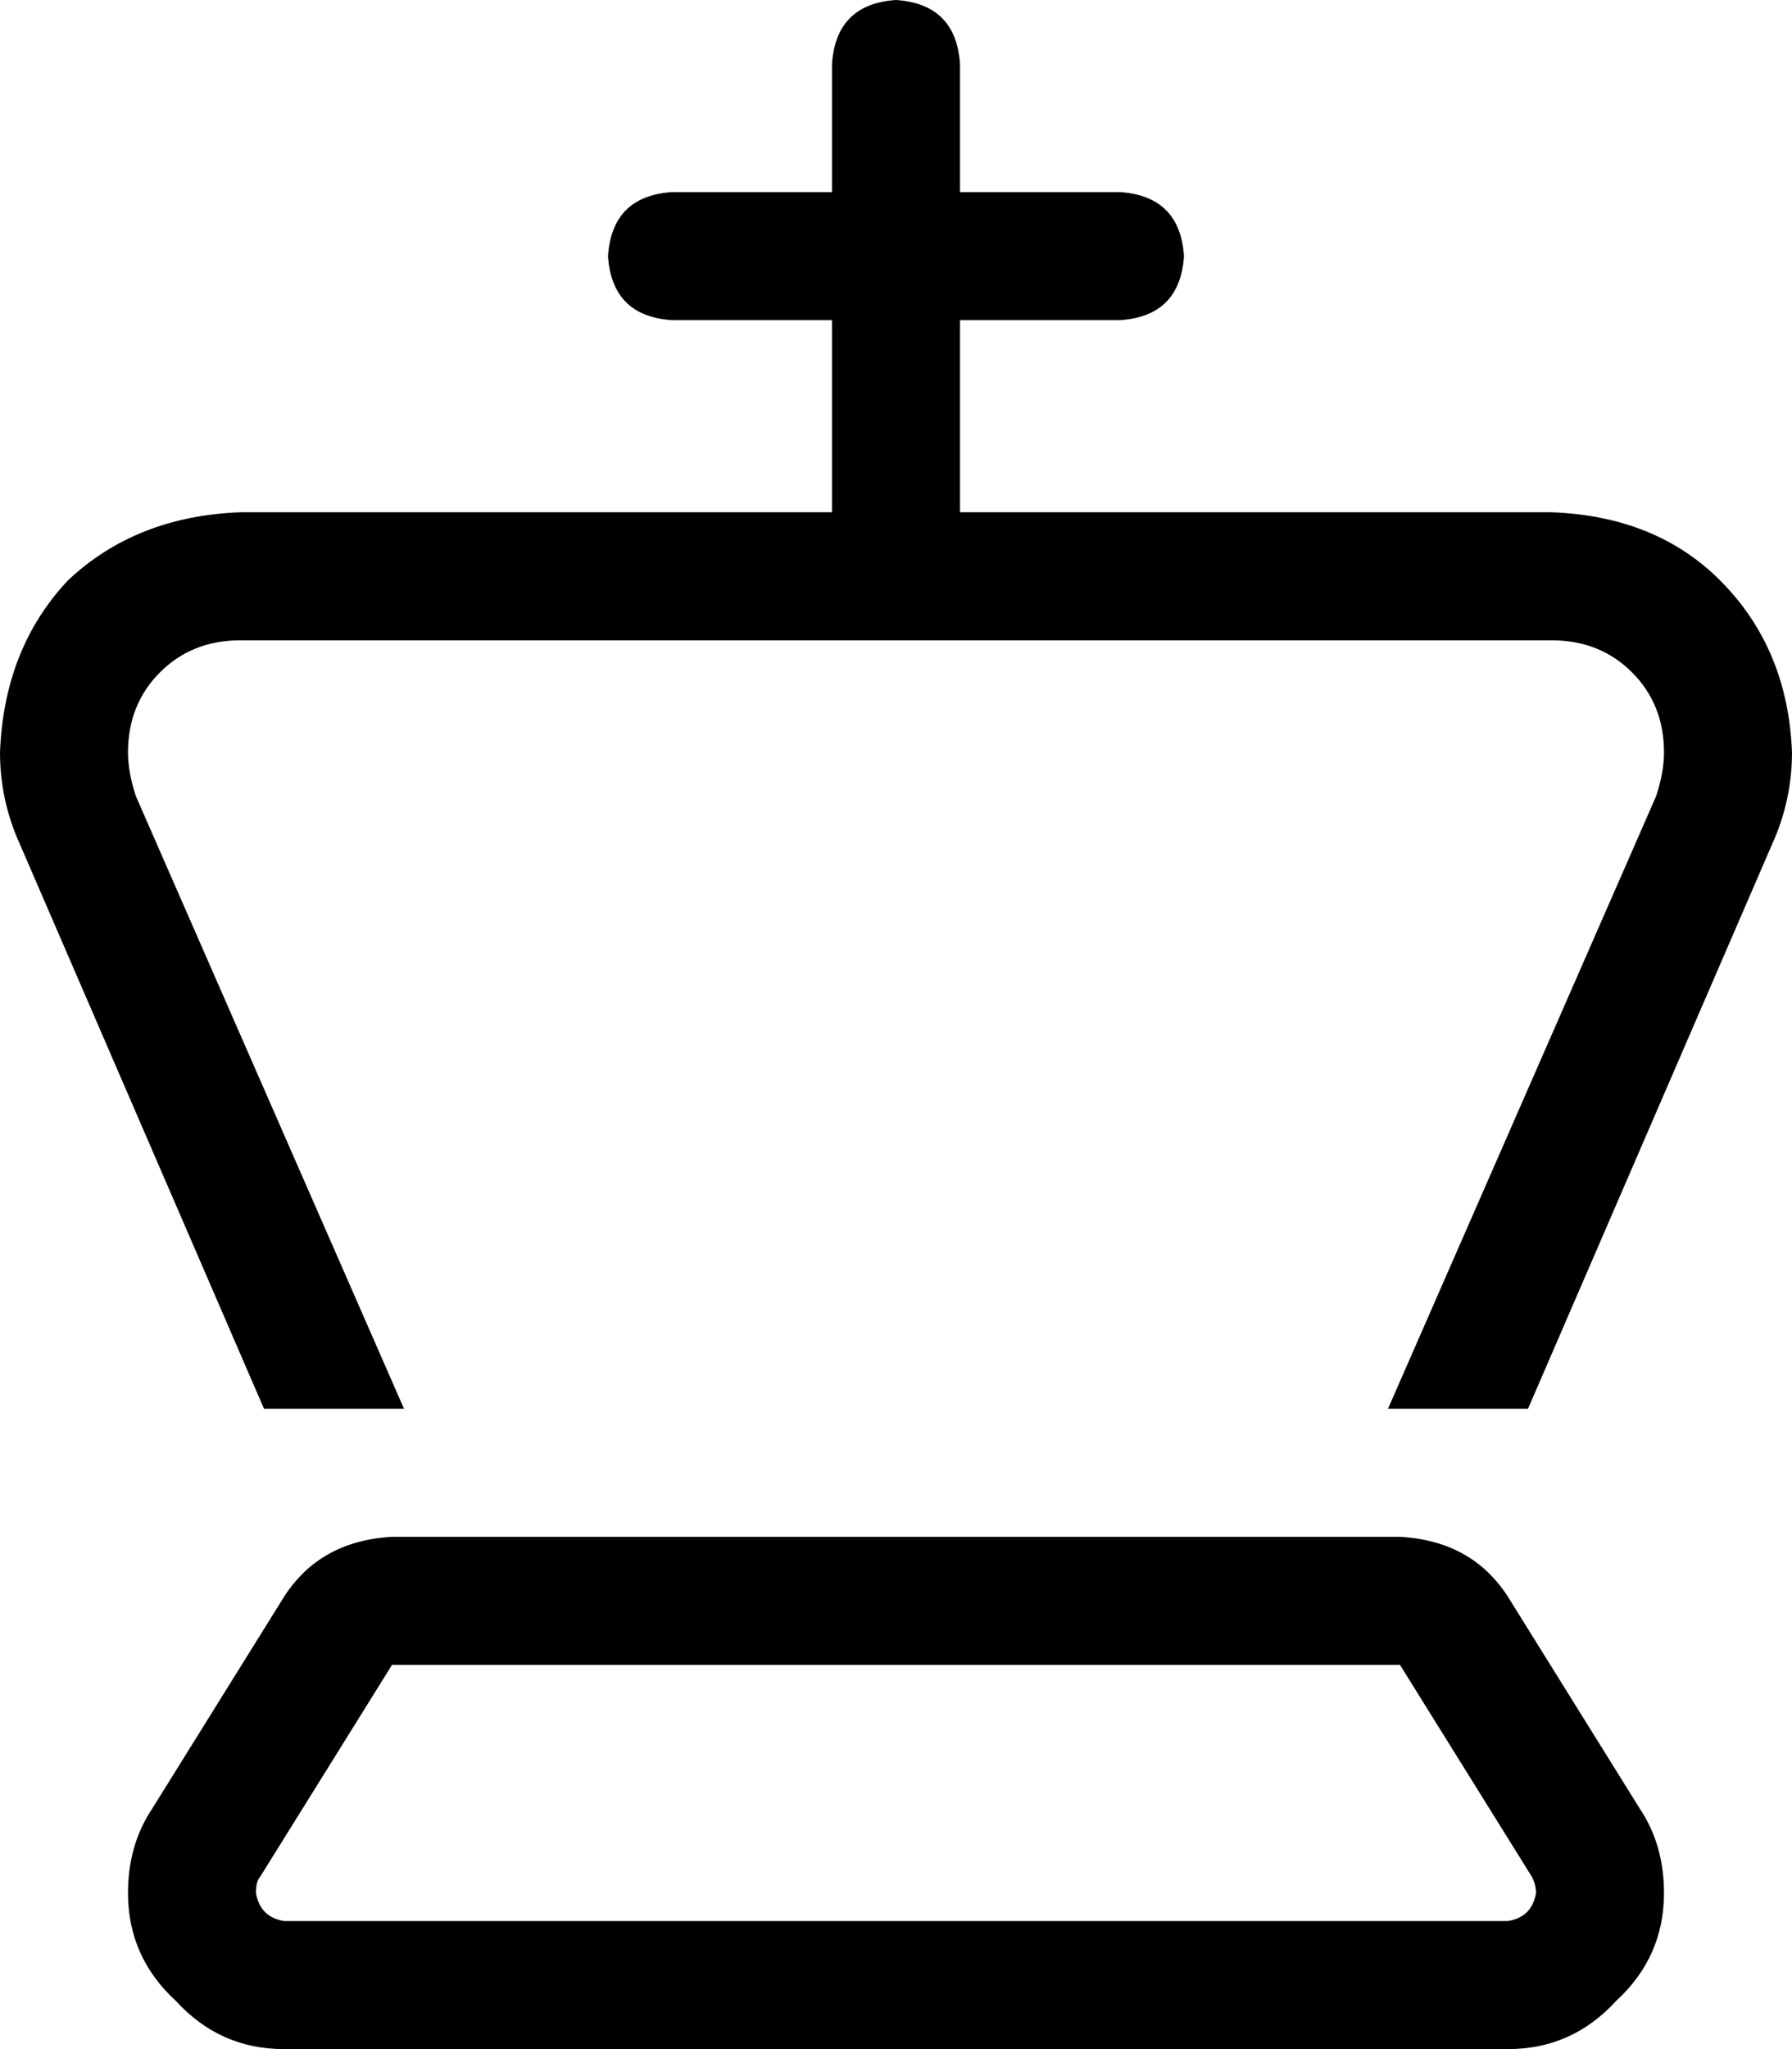 <svg viewBox="0 0 448 512">
  <path
    d="M 240 16 Q 239 1 224 0 Q 209 1 208 16 L 208 48 L 168 48 Q 153 49 152 64 Q 153 79 168 80 L 208 80 L 208 128 L 60 128 Q 34 129 17 145 Q 1 162 0 188 Q 0 200 5 211 L 66 352 L 101 352 L 34 199 Q 32 193 32 188 Q 32 176 40 168 Q 48 160 60 160 L 224 160 L 388 160 Q 400 160 408 168 Q 416 176 416 188 Q 416 193 414 199 L 347 352 L 382 352 L 443 211 Q 448 200 448 188 Q 447 162 430 145 Q 414 129 388 128 L 240 128 L 240 80 L 280 80 Q 295 79 296 64 Q 295 49 280 48 L 240 48 L 240 16 L 240 16 Z M 383 469 Q 384 471 384 473 Q 383 479 377 480 L 71 480 Q 65 479 64 473 Q 64 470 65 469 L 98 416 L 350 416 L 383 469 L 383 469 Z M 98 384 Q 80 385 71 399 L 38 452 Q 32 461 32 473 Q 32 489 44 500 Q 55 512 71 512 L 377 512 Q 393 512 404 500 Q 416 489 416 473 Q 416 461 410 452 L 377 399 Q 368 385 350 384 L 98 384 L 98 384 Z"
  />
</svg>